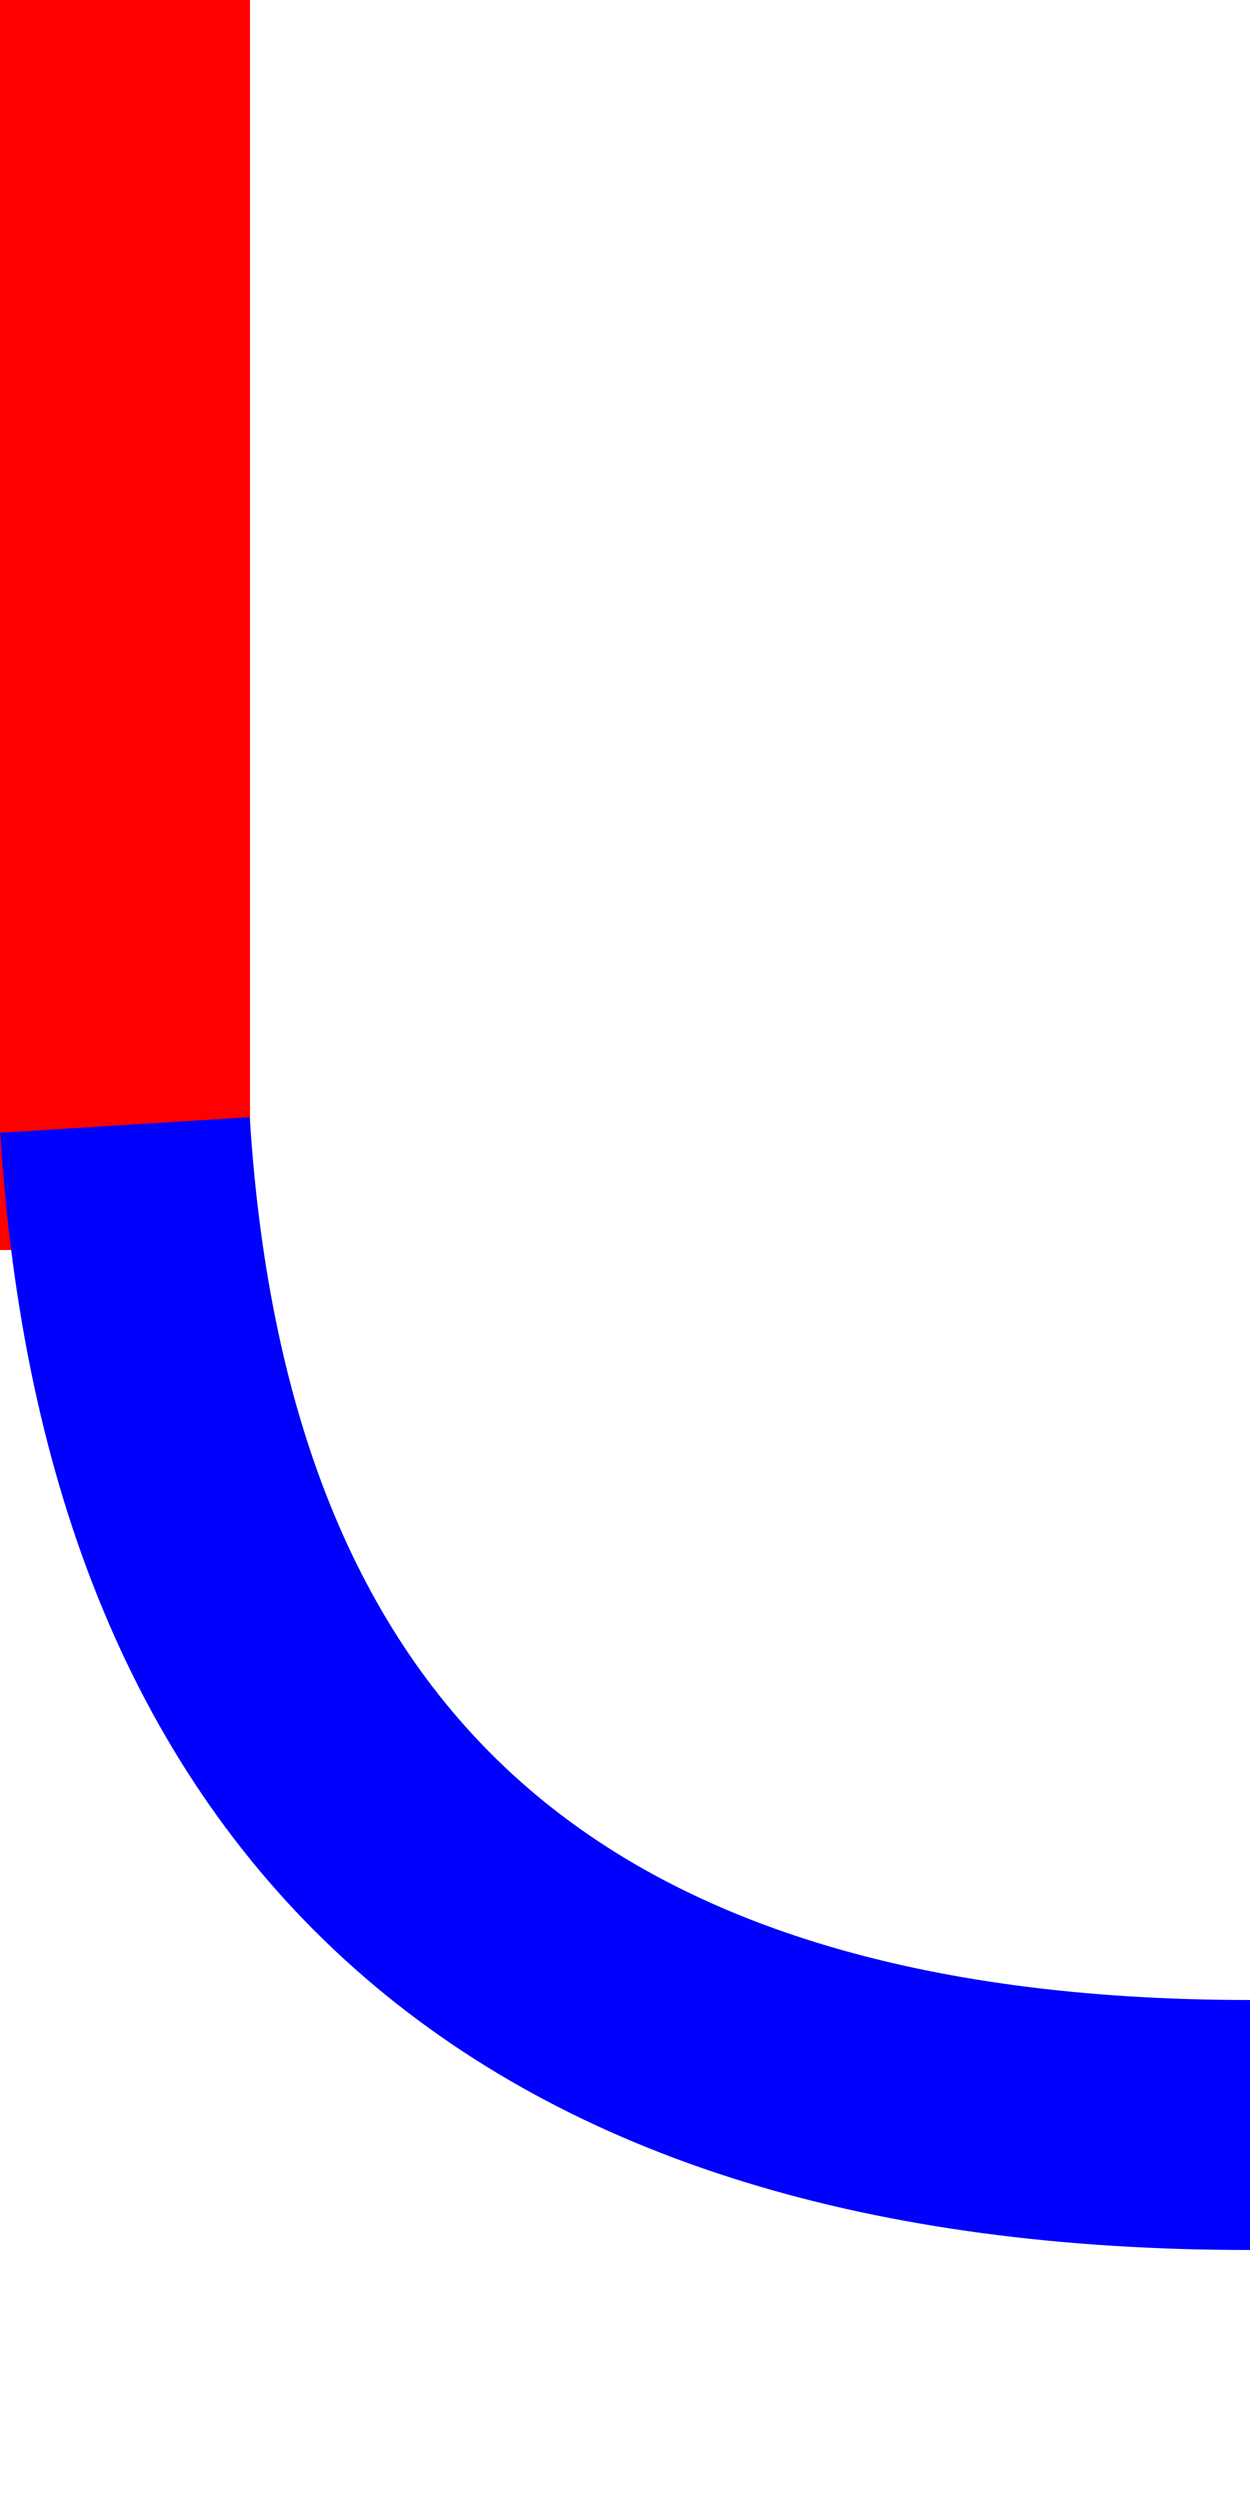 <svg version="1.1"
    baseProfile="full"
    xmlns="http://www.w3.org/2000/svg"
    viewBox="0 0 100 200"
    preserveAspectRatio="none">

    <rect width="20%" height="50%" fill="red" />

    <path d="M 10 90 Q 15 170, 100 170" stroke="blue" stroke-width="20" fill="transparent" />
</svg>
